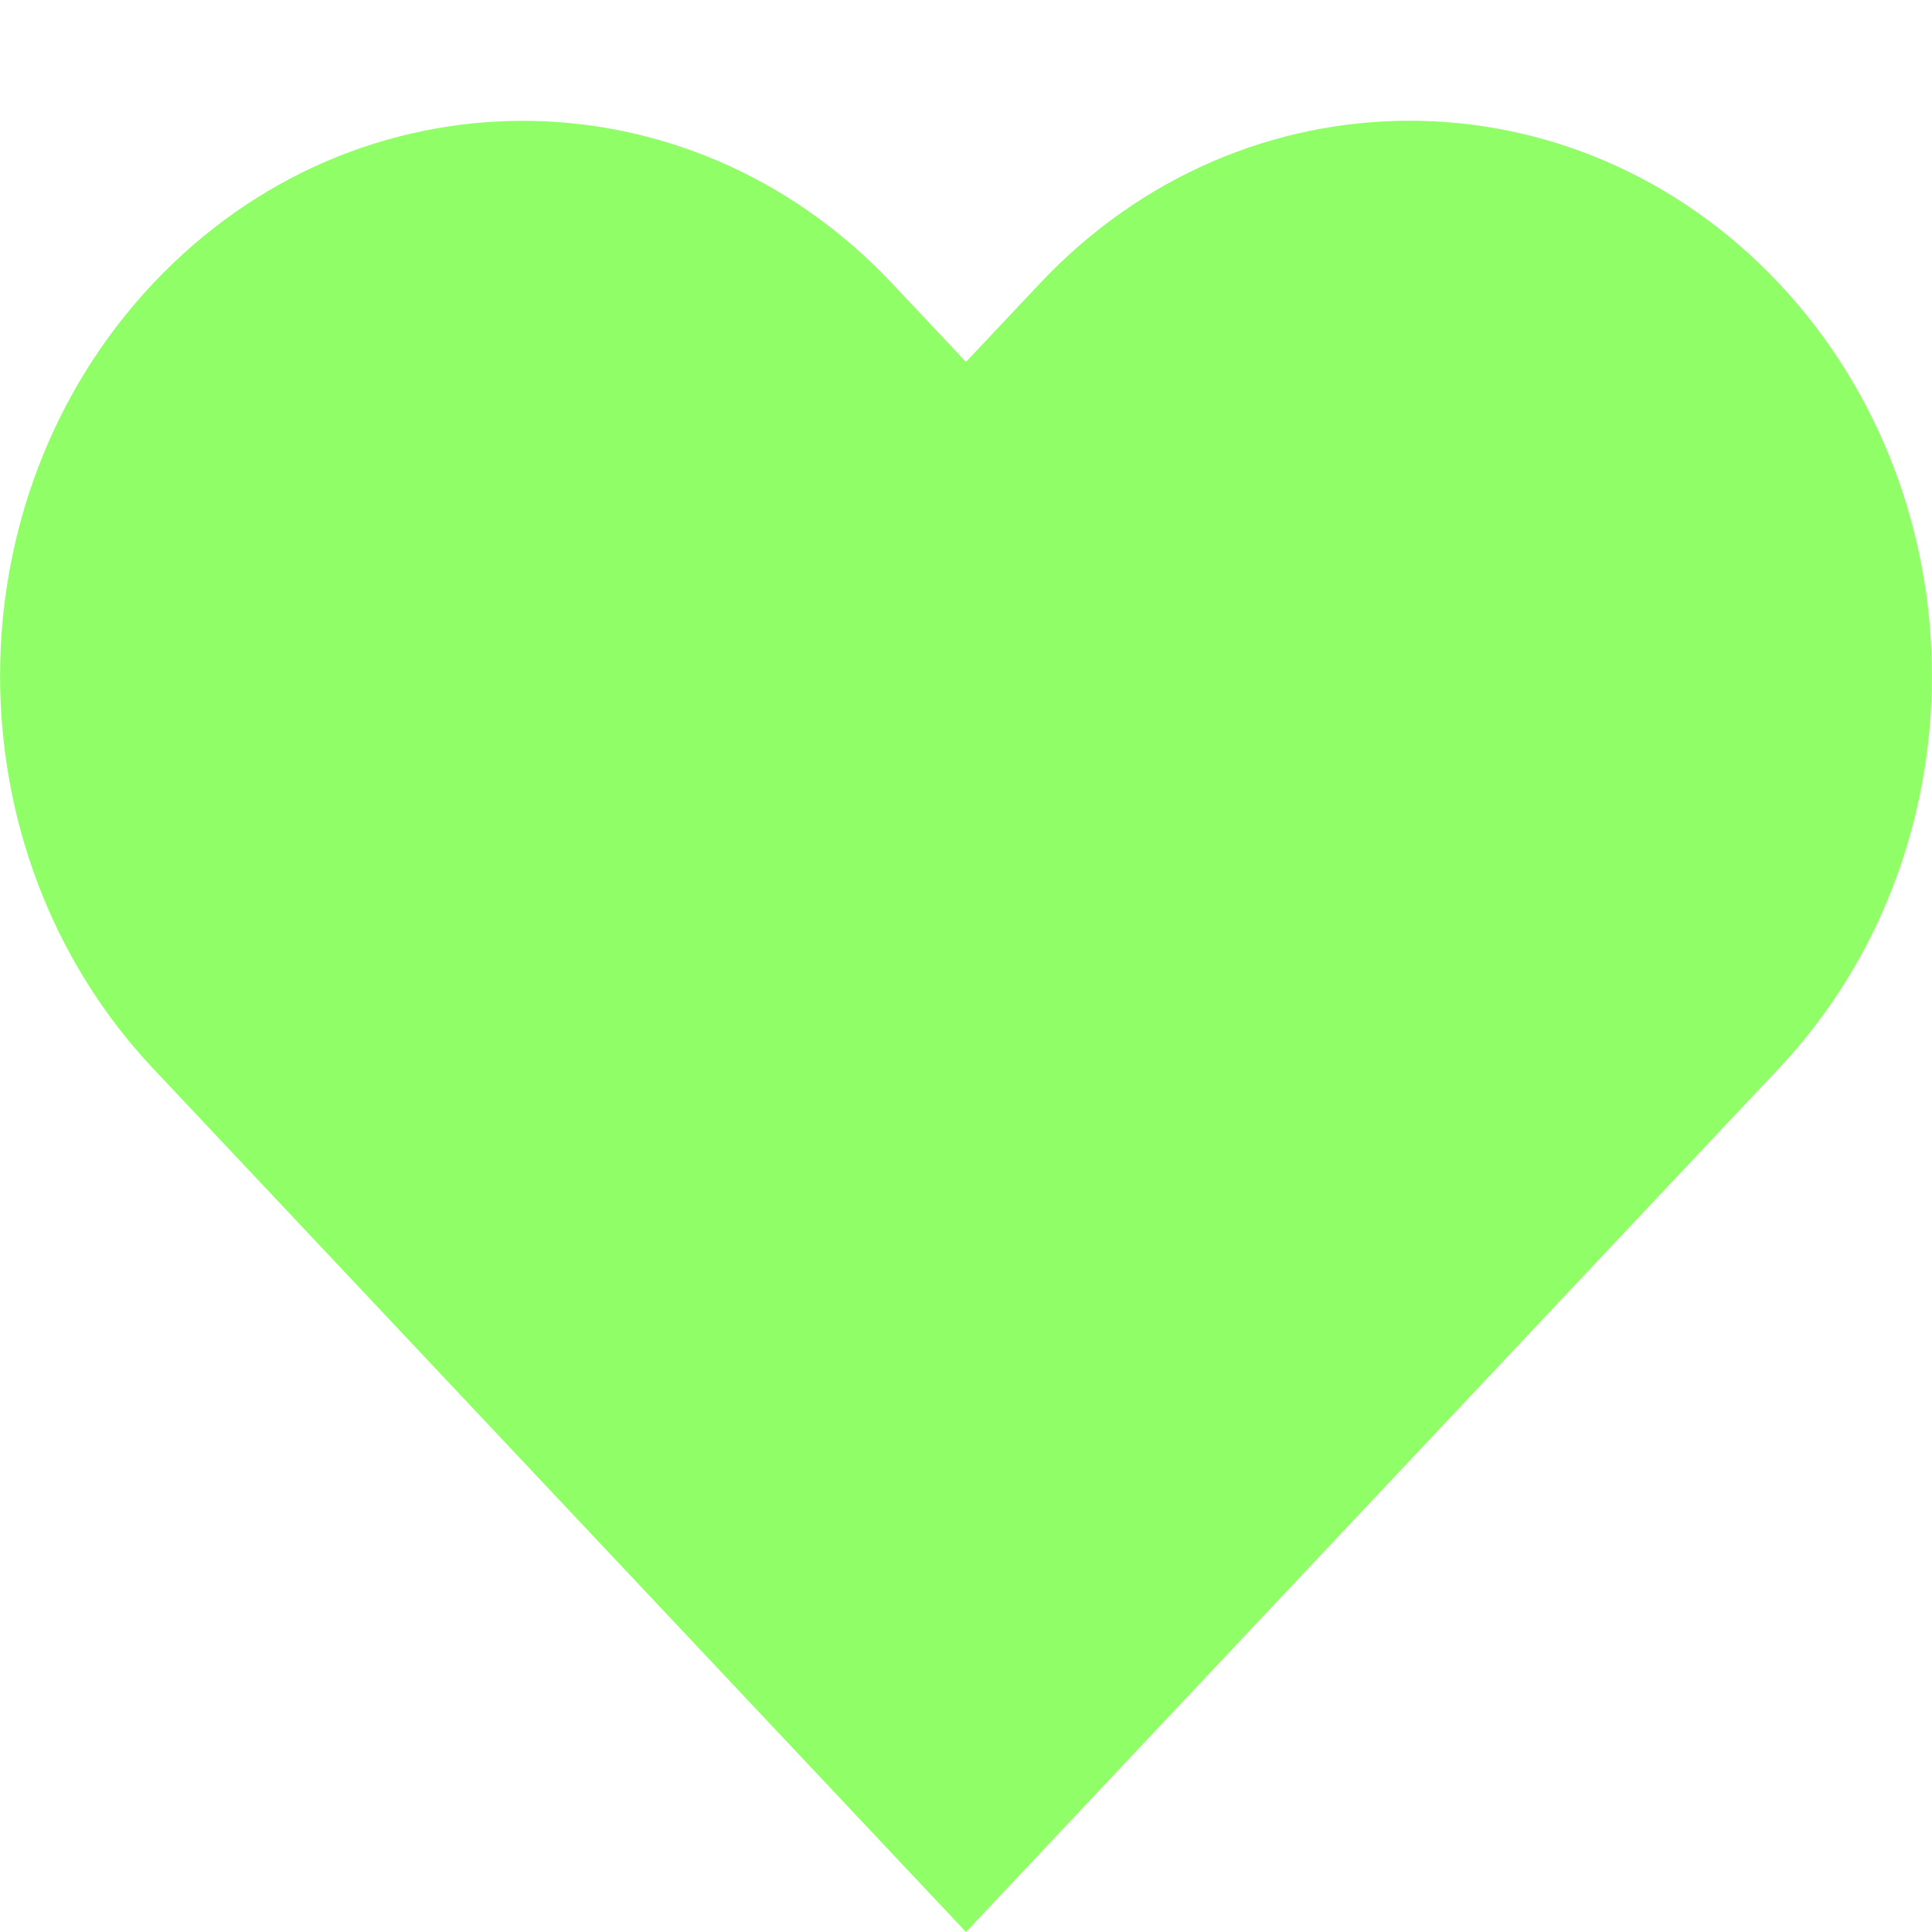 <svg viewBox="0 0 16 16" xml:space="preserve" xmlns="http://www.w3.org/2000/svg" enable-background="new 0 0 16 16"><path d="M8.612 2.347 8 2.997l-.612-.65c-1.69-1.795-4.43-1.795-6.12 0-1.69 1.795-1.69 4.706 0 6.502l.612.65L8 16l6.12-6.502.612-.65c1.69-1.795 1.69-4.706 0-6.502-1.69-1.795-4.43-1.795-6.12.001z" fill="#90ff67" class="fill-000000"></path></svg>